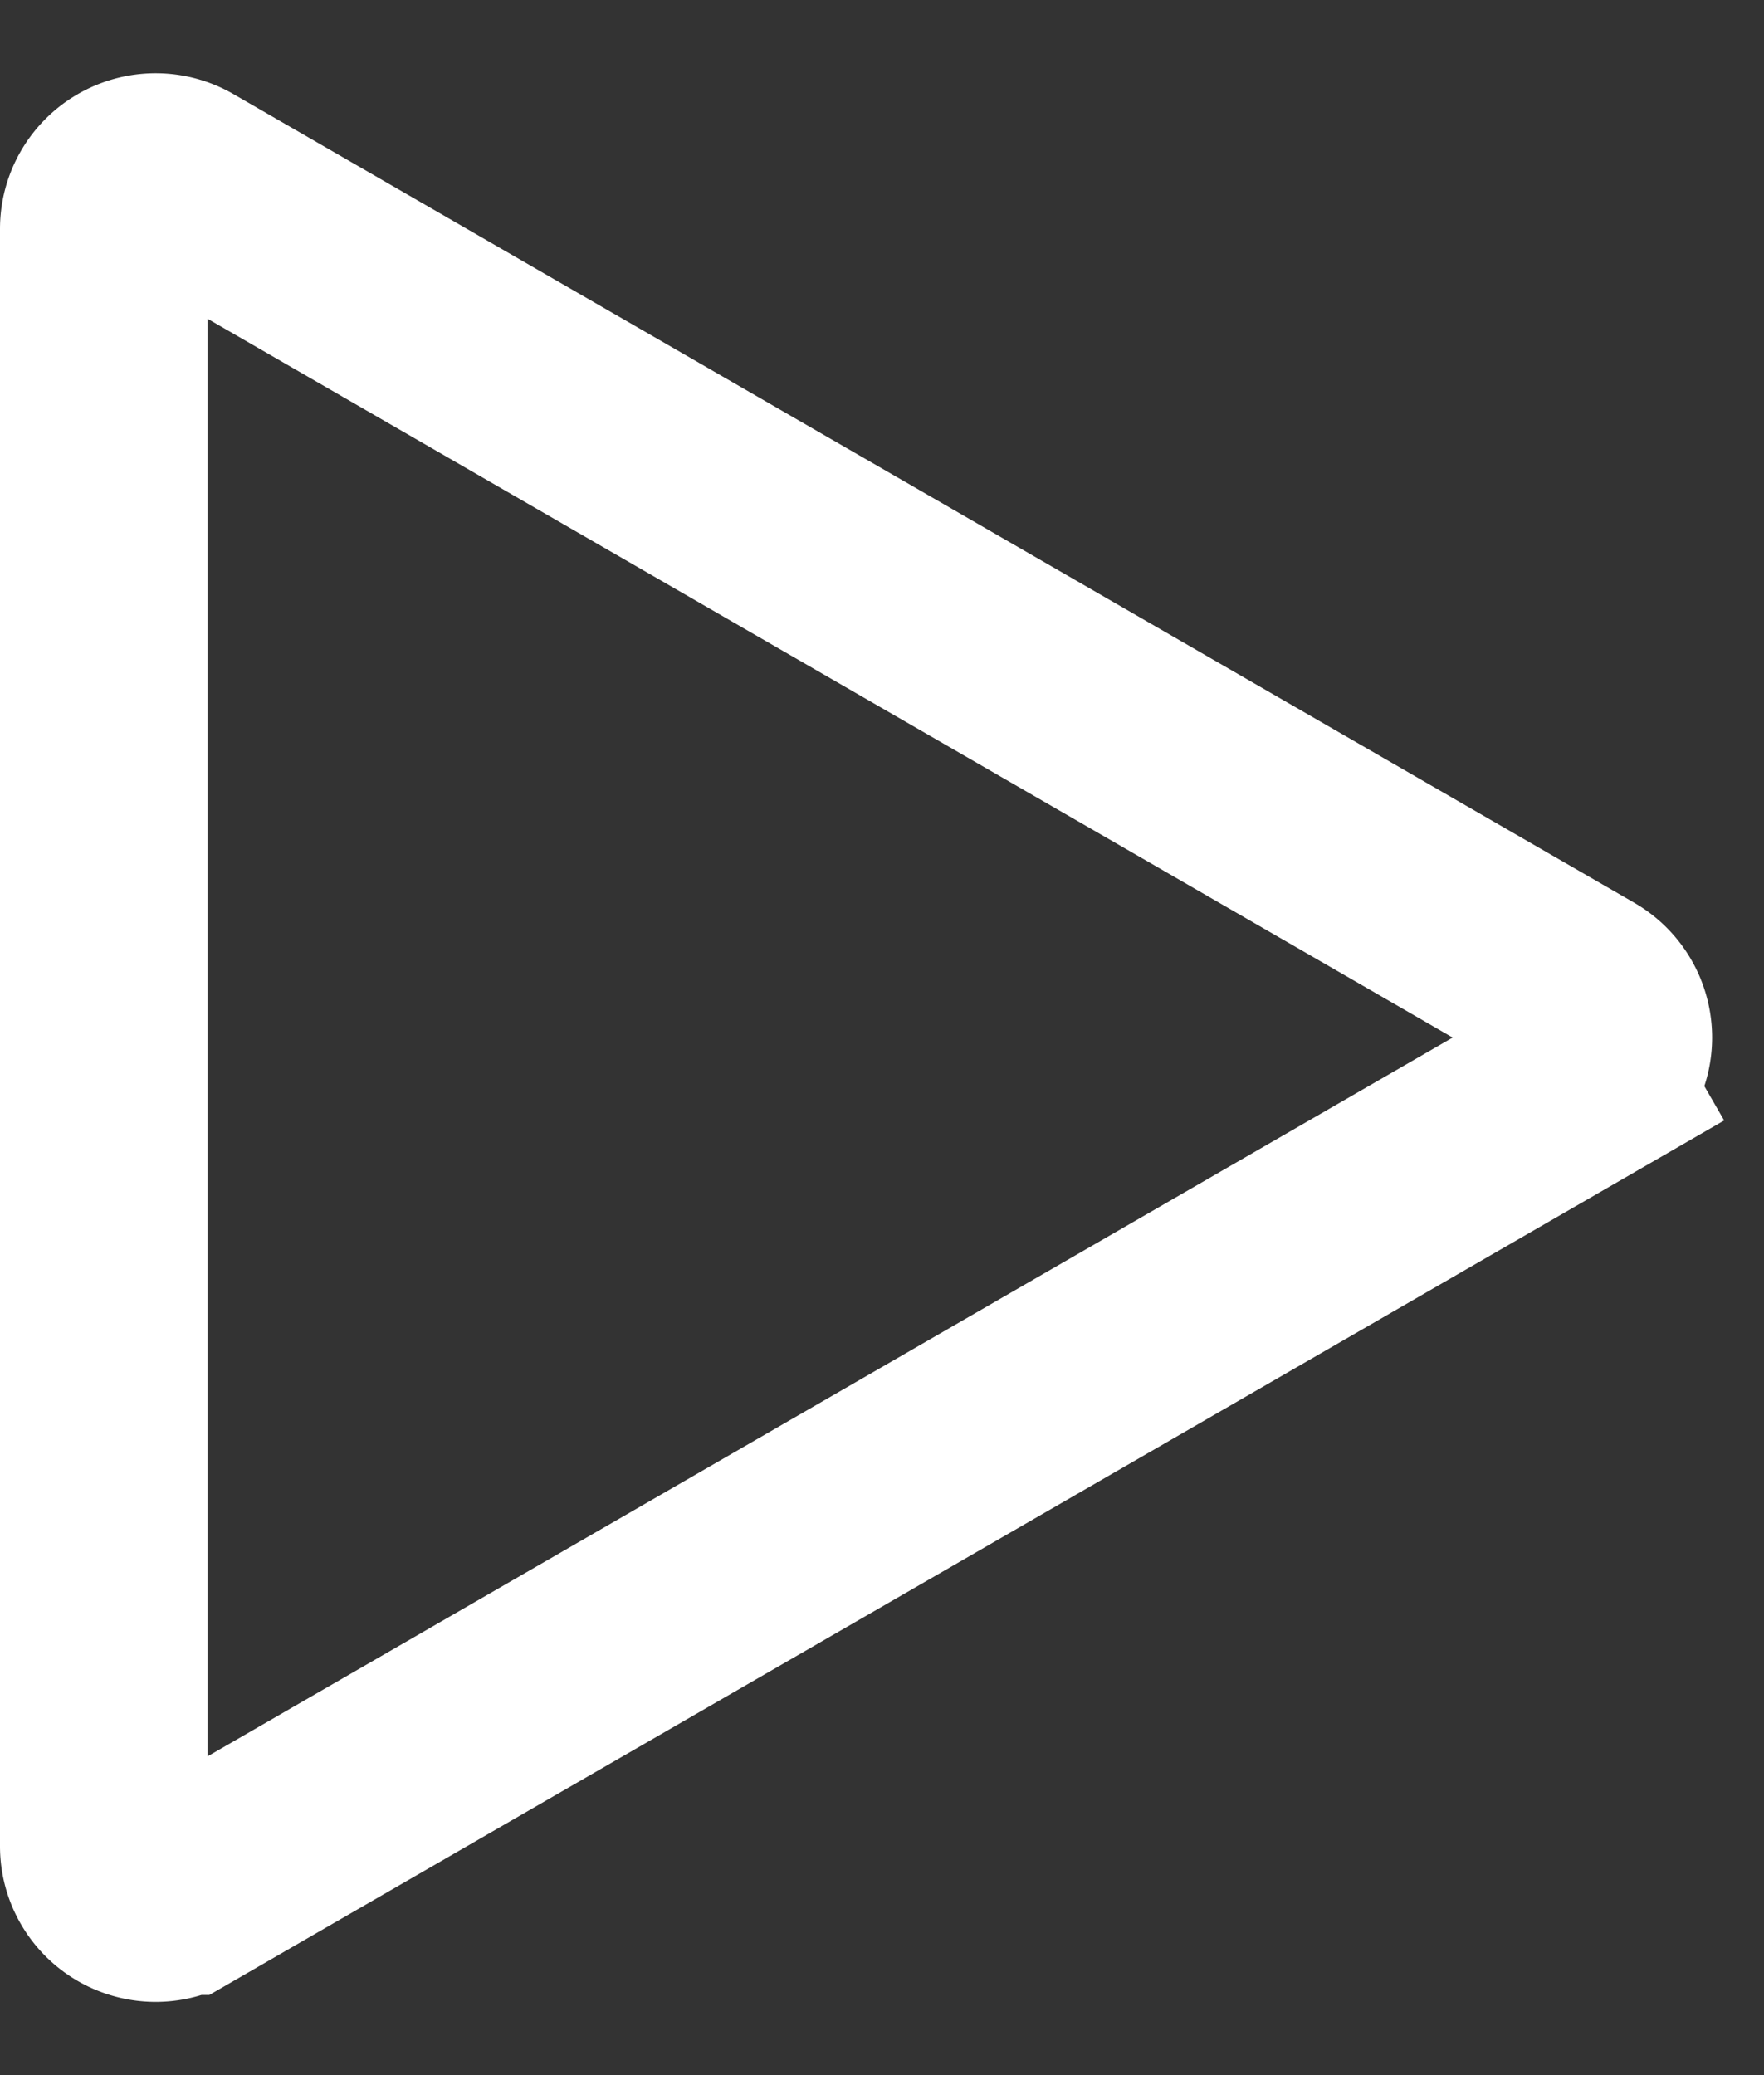 <svg width="17" height="20" viewBox="0 0 17 20" fill="none" xmlns="http://www.w3.org/2000/svg"><rect x="0" y="0" width="17" height="20" fill="#333333" stroke="none"/><path d="M15.25 9.567a.5.5 0 0 1 0 .866l.5.866-.5-.866-13.5 7.794a.5.5 0 0 1-.75-.433V2.206a.5.5 0 0 1 .75-.433l13.5 7.794z" stroke="#fff" stroke-width="2"/></svg>